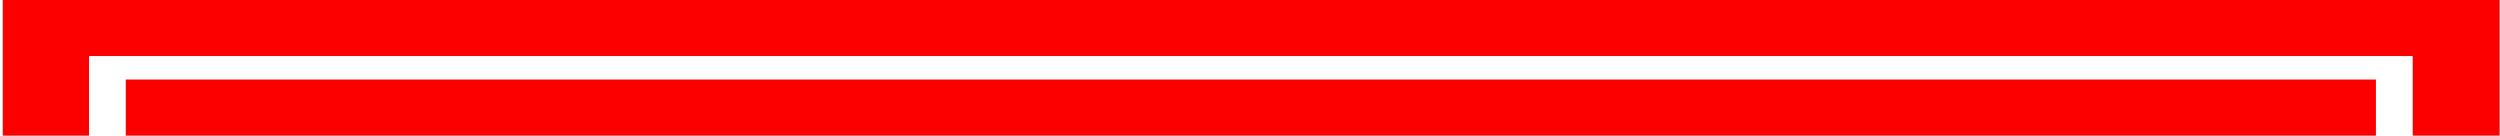 <svg viewBox="0 0 792 43" fill="none" xmlns="http://www.w3.org/2000/svg">
<path fill-rule="evenodd" clip-rule="evenodd" d="M791.871 42.949H764.346V17.754H28.195V42.949H0.871V0H791.871V42.949ZM396.271 42.949H725.368H752.693V25.195H39.849V42.949H396.271Z" fill="#FC0000"/>
</svg>
